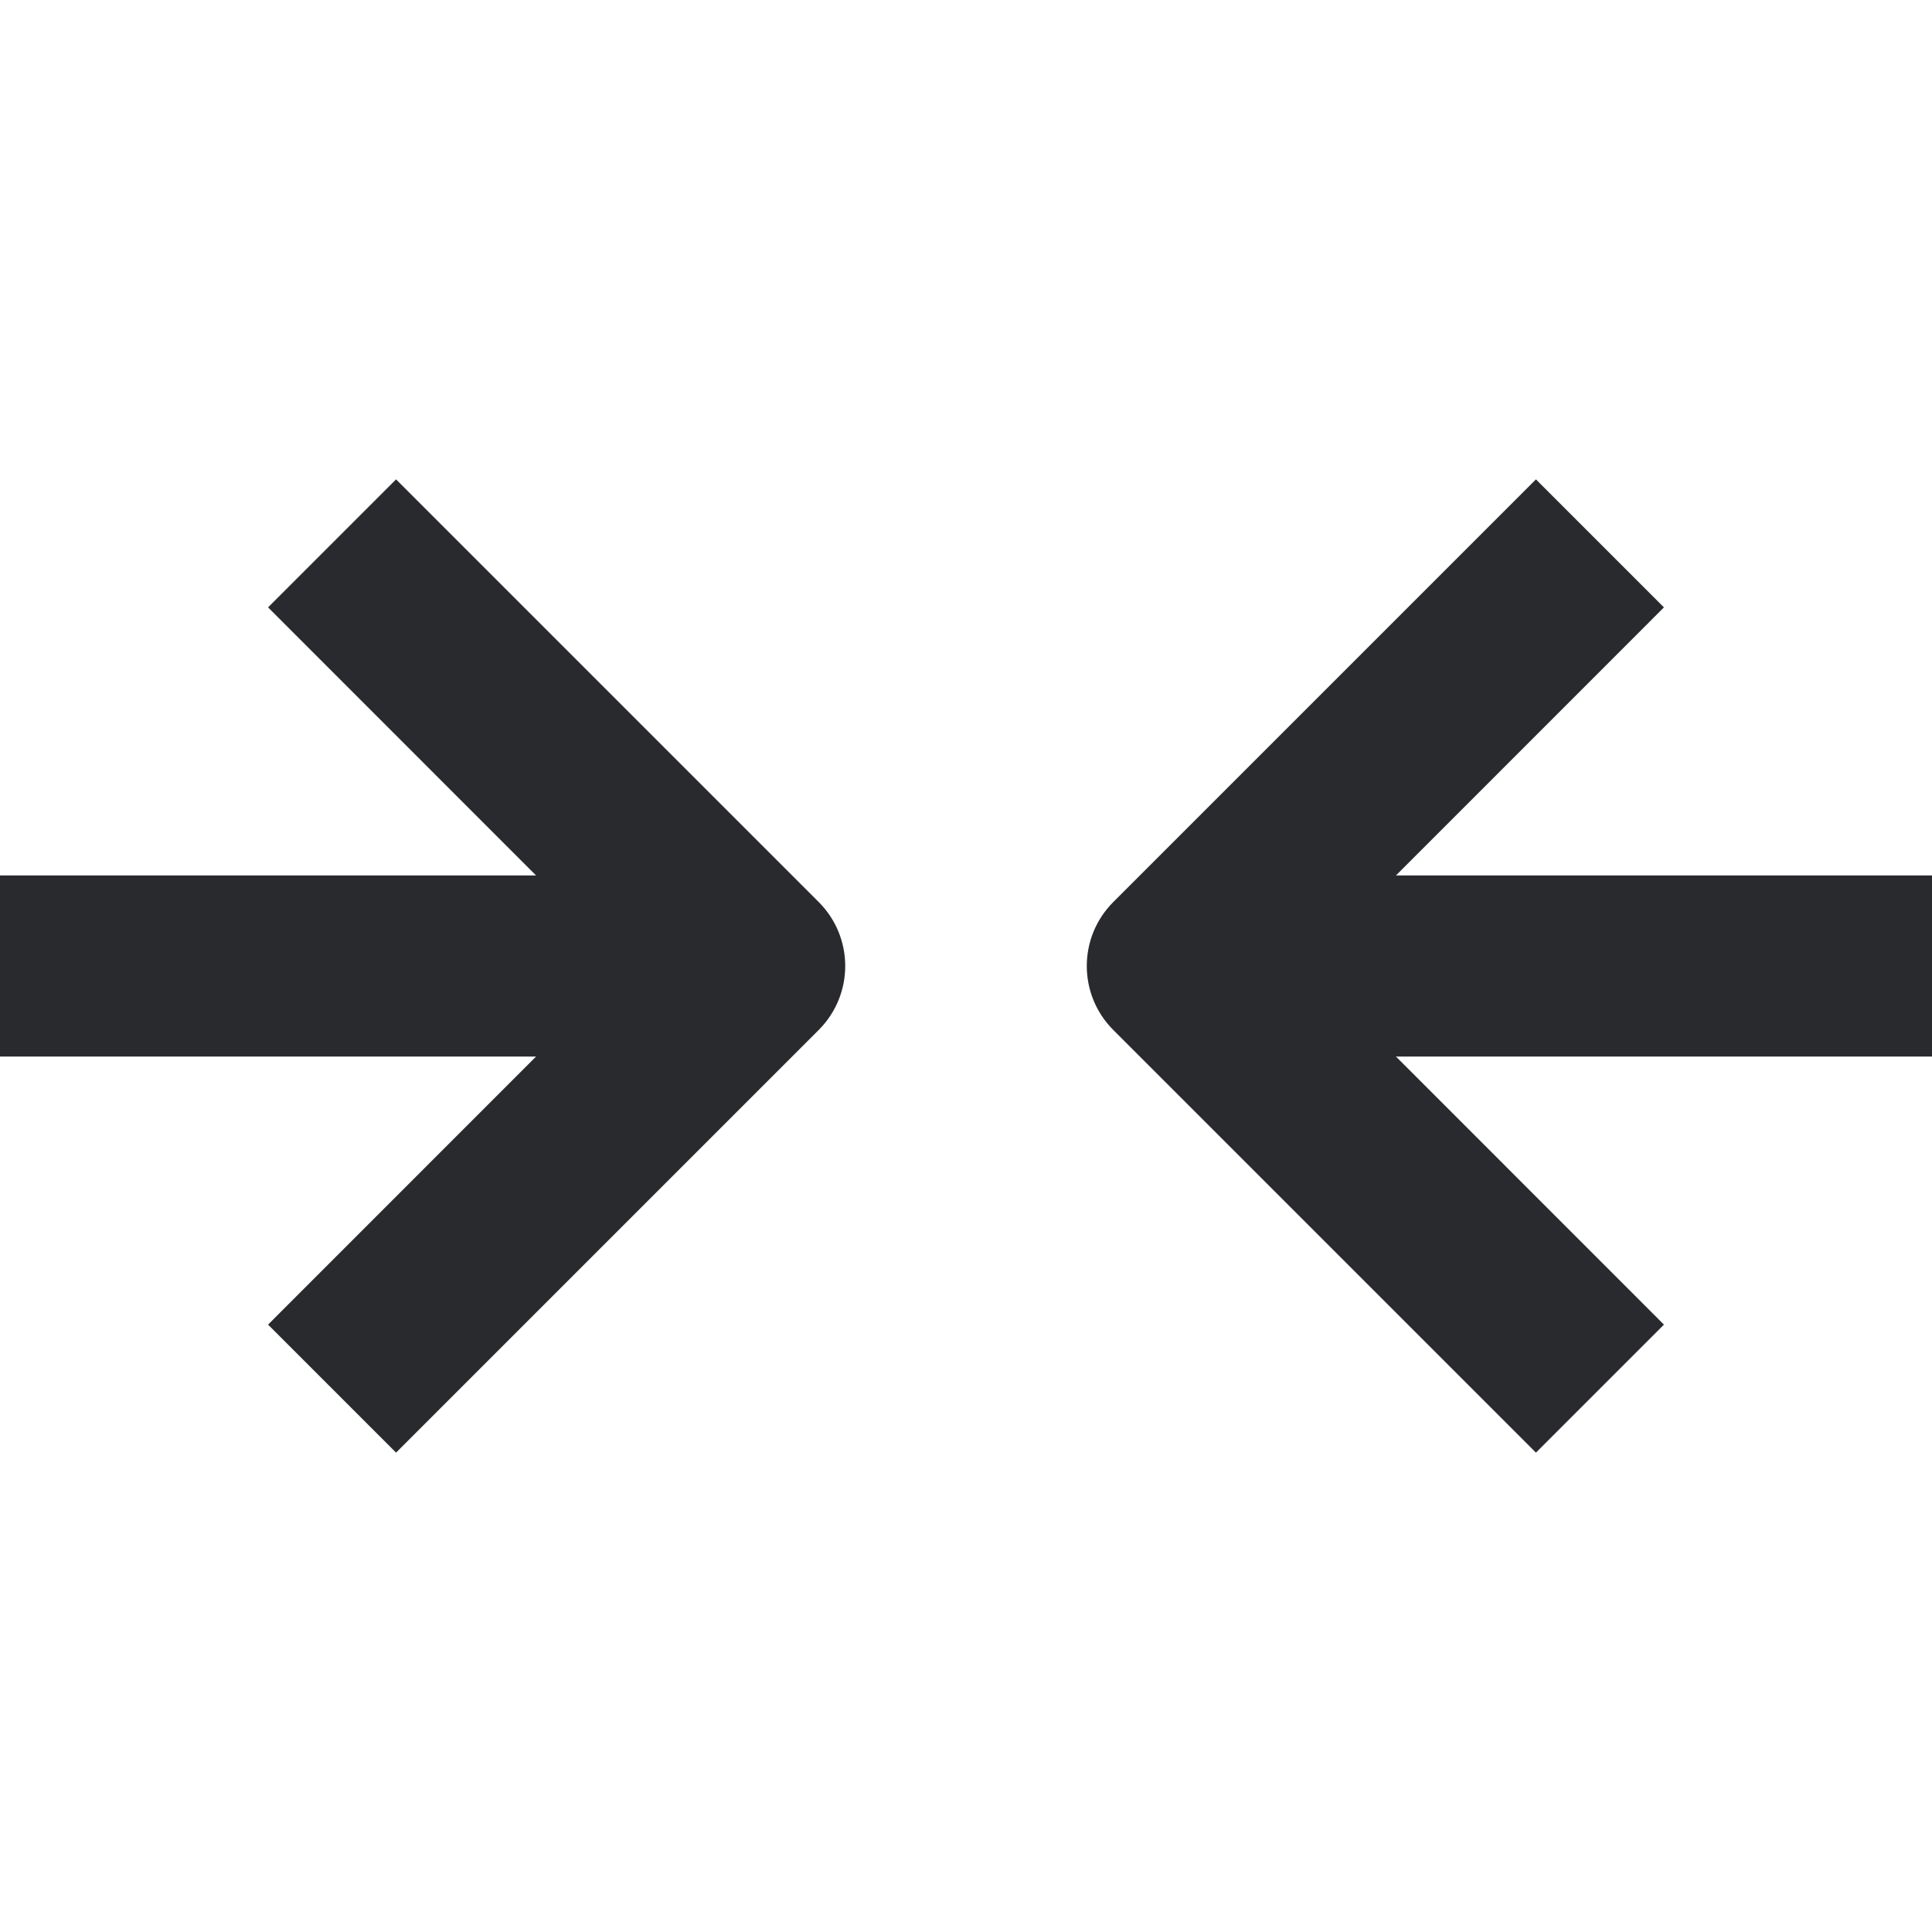 <svg width="16" height="16" viewBox="0 0 16 16" fill="none" xmlns="http://www.w3.org/2000/svg">
<path fill-rule="evenodd" clip-rule="evenodd" d="M6.25 8.75H0V7.25H6.25V8.75ZM9.75 7.25H16V8.75H9.75V7.25Z" fill="#292A2E"/>
<path fill-rule="evenodd" clip-rule="evenodd" d="M5.189 8L2.22 5.03L3.28 3.97L6.78 7.47C7.073 7.763 7.073 8.237 6.78 8.53L3.28 12.03L2.22 10.97L5.189 8ZM9.22 7.47L12.72 3.97L13.78 5.03L10.811 8L13.78 10.97L12.72 12.03L9.22 8.53C8.927 8.237 8.927 7.763 9.22 7.47Z" fill="#292A2E"/>
</svg>
